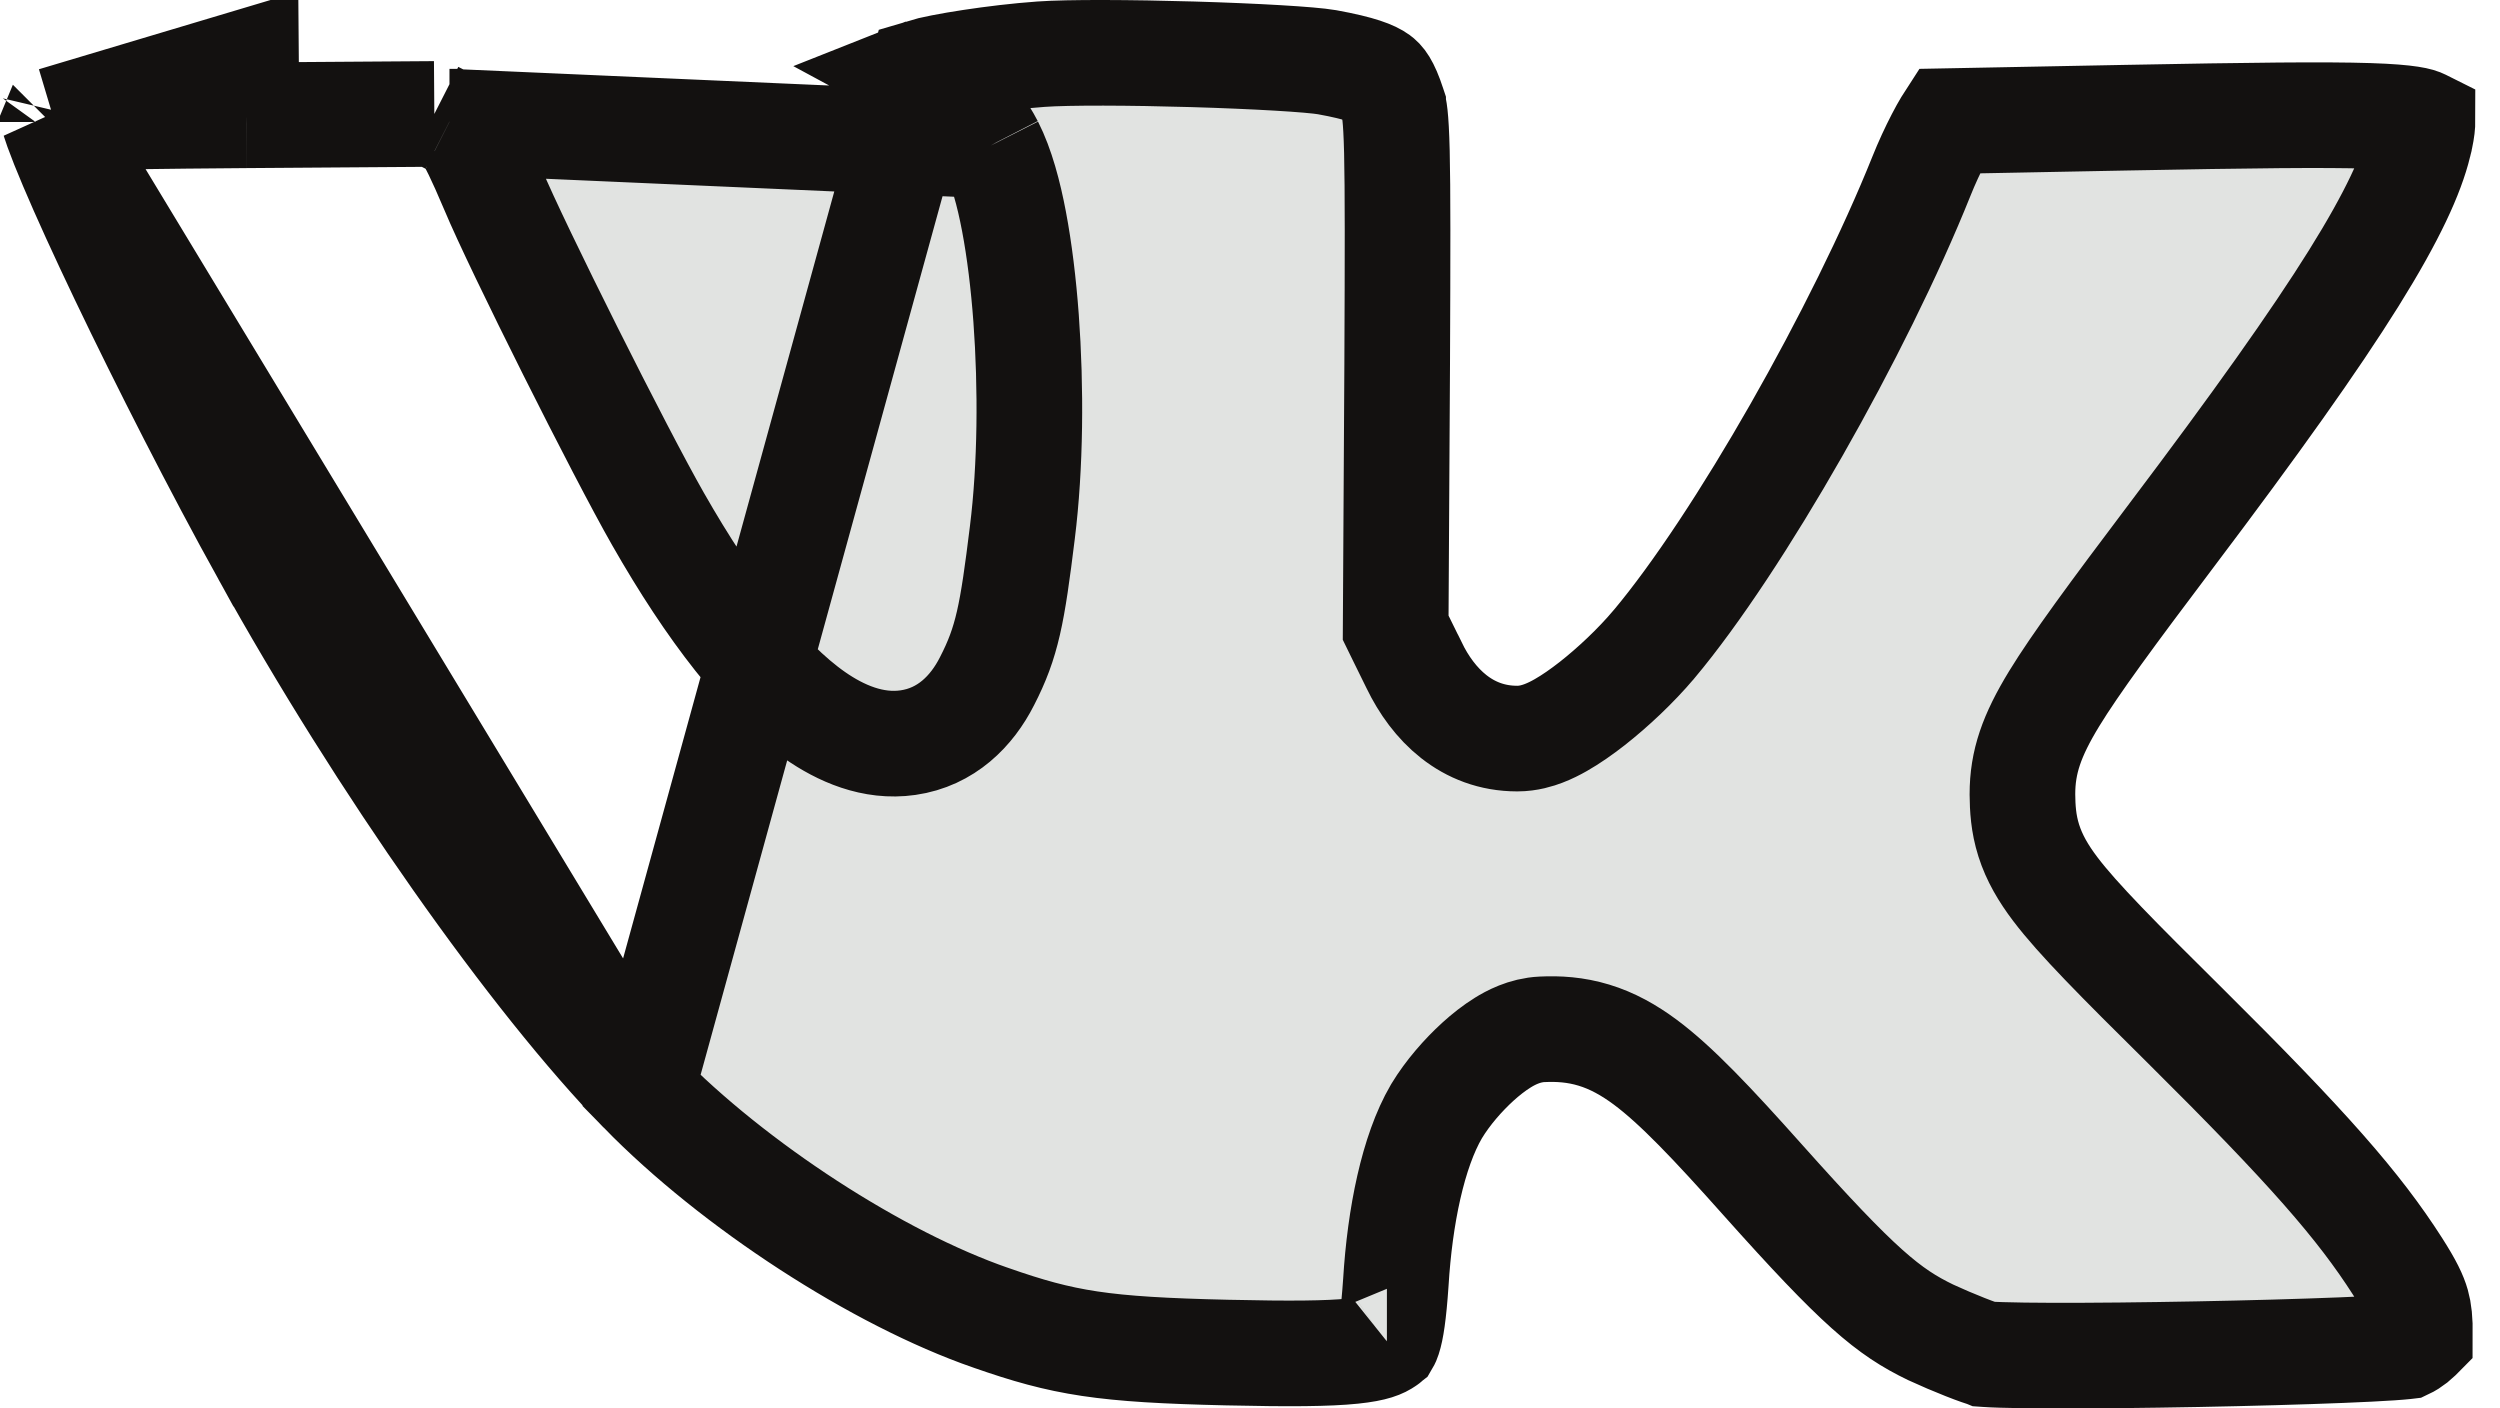 <svg width="71" height="40" viewBox="0 0 71 40" fill="none" xmlns="http://www.w3.org/2000/svg">
<path d="M26.185 2.04L26.185 2.04C26.696 1.884 28.267 1.632 29.565 1.539C30.338 1.483 32.098 1.49 33.866 1.542C35.663 1.595 37.232 1.687 37.688 1.767C38.656 1.942 38.996 2.094 39.151 2.207C39.234 2.268 39.368 2.385 39.561 2.979L39.565 2.991L39.565 2.991L39.565 2.992C39.59 3.066 39.646 3.235 39.672 4.32C39.697 5.381 39.694 7.159 39.68 10.343C39.68 10.343 39.68 10.343 39.68 10.344L39.639 17.474L39.637 17.827L39.792 18.144L40.16 18.892C40.16 18.893 40.161 18.895 40.162 18.896C40.698 20.004 41.651 20.976 43.09 20.976C43.412 20.976 43.681 20.888 43.837 20.828C44.014 20.761 44.18 20.676 44.326 20.593C44.618 20.427 44.925 20.211 45.218 19.982C45.805 19.521 46.452 18.915 46.972 18.299L46.975 18.296C49.384 15.422 52.811 9.391 54.571 4.998L54.571 4.998C54.716 4.634 54.895 4.249 55.061 3.929C55.144 3.769 55.218 3.636 55.279 3.535C55.306 3.491 55.326 3.46 55.339 3.44L60.353 3.343C63.98 3.274 66.034 3.251 67.275 3.291C68.461 3.329 68.707 3.424 68.792 3.466C68.794 3.467 68.796 3.468 68.798 3.469C68.798 3.484 68.797 3.501 68.796 3.52C68.789 3.644 68.761 3.828 68.695 4.094L68.695 4.095C68.484 4.951 67.966 6.109 66.845 7.905C65.73 9.69 64.076 12.018 61.67 15.205L61.67 15.205C59.973 17.454 58.94 18.858 58.338 19.843C57.699 20.891 57.437 21.641 57.437 22.554V22.562L57.437 22.57C57.441 22.936 57.461 23.38 57.617 23.871C57.773 24.363 58.031 24.802 58.371 25.251C59.007 26.092 60.145 27.237 62.06 29.132C65.557 32.602 66.992 34.248 68.091 35.965C68.444 36.517 68.575 36.802 68.642 37.039C68.699 37.24 68.73 37.485 68.726 37.946C68.713 37.959 68.699 37.974 68.683 37.99C68.616 38.056 68.535 38.12 68.453 38.172C68.406 38.202 68.366 38.223 68.336 38.237C68.328 38.238 68.321 38.239 68.312 38.239C68.218 38.249 68.083 38.261 67.905 38.273C67.55 38.297 67.069 38.321 66.496 38.344C65.353 38.39 63.88 38.431 62.399 38.459C60.918 38.487 59.438 38.503 58.282 38.5C57.703 38.498 57.213 38.492 56.849 38.48C56.666 38.475 56.526 38.468 56.426 38.461C56.397 38.459 56.374 38.457 56.359 38.456C56.354 38.454 56.349 38.453 56.343 38.451C56.307 38.44 56.261 38.425 56.205 38.405C56.093 38.366 55.957 38.315 55.803 38.254C55.498 38.134 55.15 37.986 54.834 37.84C53.627 37.257 52.795 36.572 50.065 33.513C48.628 31.9 47.603 30.817 46.725 30.165C46.26 29.82 45.788 29.556 45.267 29.398C44.744 29.239 44.255 29.211 43.794 29.233C43.289 29.255 42.88 29.486 42.684 29.607C42.431 29.763 42.189 29.956 41.975 30.15C41.554 30.533 41.112 31.038 40.803 31.55L40.797 31.56L40.791 31.57C40.13 32.703 39.756 34.542 39.642 36.421C39.58 37.333 39.508 37.767 39.432 37.998C39.412 38.059 39.397 38.089 39.391 38.099C39.386 38.103 39.376 38.111 39.357 38.124C39.245 38.2 39.056 38.306 38.414 38.372C37.718 38.444 36.652 38.454 34.851 38.413L34.851 38.413C31.312 38.332 30.218 38.151 28.138 37.424L28.134 37.423C24.924 36.31 20.846 33.67 18.217 30.976L26.185 2.04ZM26.185 2.04C26.148 2.052 26.108 2.066 26.068 2.082C26.945 2.555 27.686 3.247 28.138 4.125L28.142 4.132M26.185 2.04L28.142 4.132M28.142 4.132C28.442 4.723 28.649 5.503 28.798 6.291C28.953 7.108 29.068 8.052 29.141 9.039C29.285 11.006 29.27 13.241 29.035 15.124C28.748 17.451 28.604 18.234 28.031 19.346C27.601 20.196 26.872 20.935 25.787 21.091C24.789 21.235 23.869 20.822 23.144 20.317C21.689 19.303 20.162 17.326 18.685 14.735C17.618 12.868 14.68 7.009 14.001 5.378C13.591 4.412 13.392 4.017 13.235 3.8C13.152 3.686 13.094 3.621 12.767 3.455L12.765 3.455M28.142 4.132L12.765 3.455M12.765 3.455L12.335 3.236M12.765 3.455L12.335 3.236M1.535 3.404C1.621 3.391 1.817 3.368 2.202 3.35C3.007 3.312 4.408 3.295 6.997 3.274C6.998 3.274 6.998 3.274 6.999 3.274M1.535 3.404L6.987 1.774L6.999 3.274M1.535 3.404C1.553 3.461 1.58 3.546 1.622 3.662C1.718 3.927 1.856 4.276 2.036 4.7C2.394 5.547 2.894 6.641 3.48 7.869C4.653 10.323 6.151 13.261 7.515 15.726L7.516 15.726C10.819 21.693 15.155 27.835 18.216 30.976L1.535 3.404ZM6.999 3.274L12.335 3.236M6.999 3.274L12.335 3.236M39.395 38.095C39.395 38.095 39.394 38.096 39.393 38.097C39.394 38.096 39.395 38.095 39.395 38.095ZM39.39 38.101C39.389 38.102 39.388 38.103 39.388 38.103C39.389 38.103 39.389 38.102 39.39 38.101ZM1.426 3.467C1.426 3.467 1.427 3.466 1.427 3.465L1.426 3.467Z" fill="#E1E3E1" stroke="#131110" stroke-width="3"/>
</svg>
